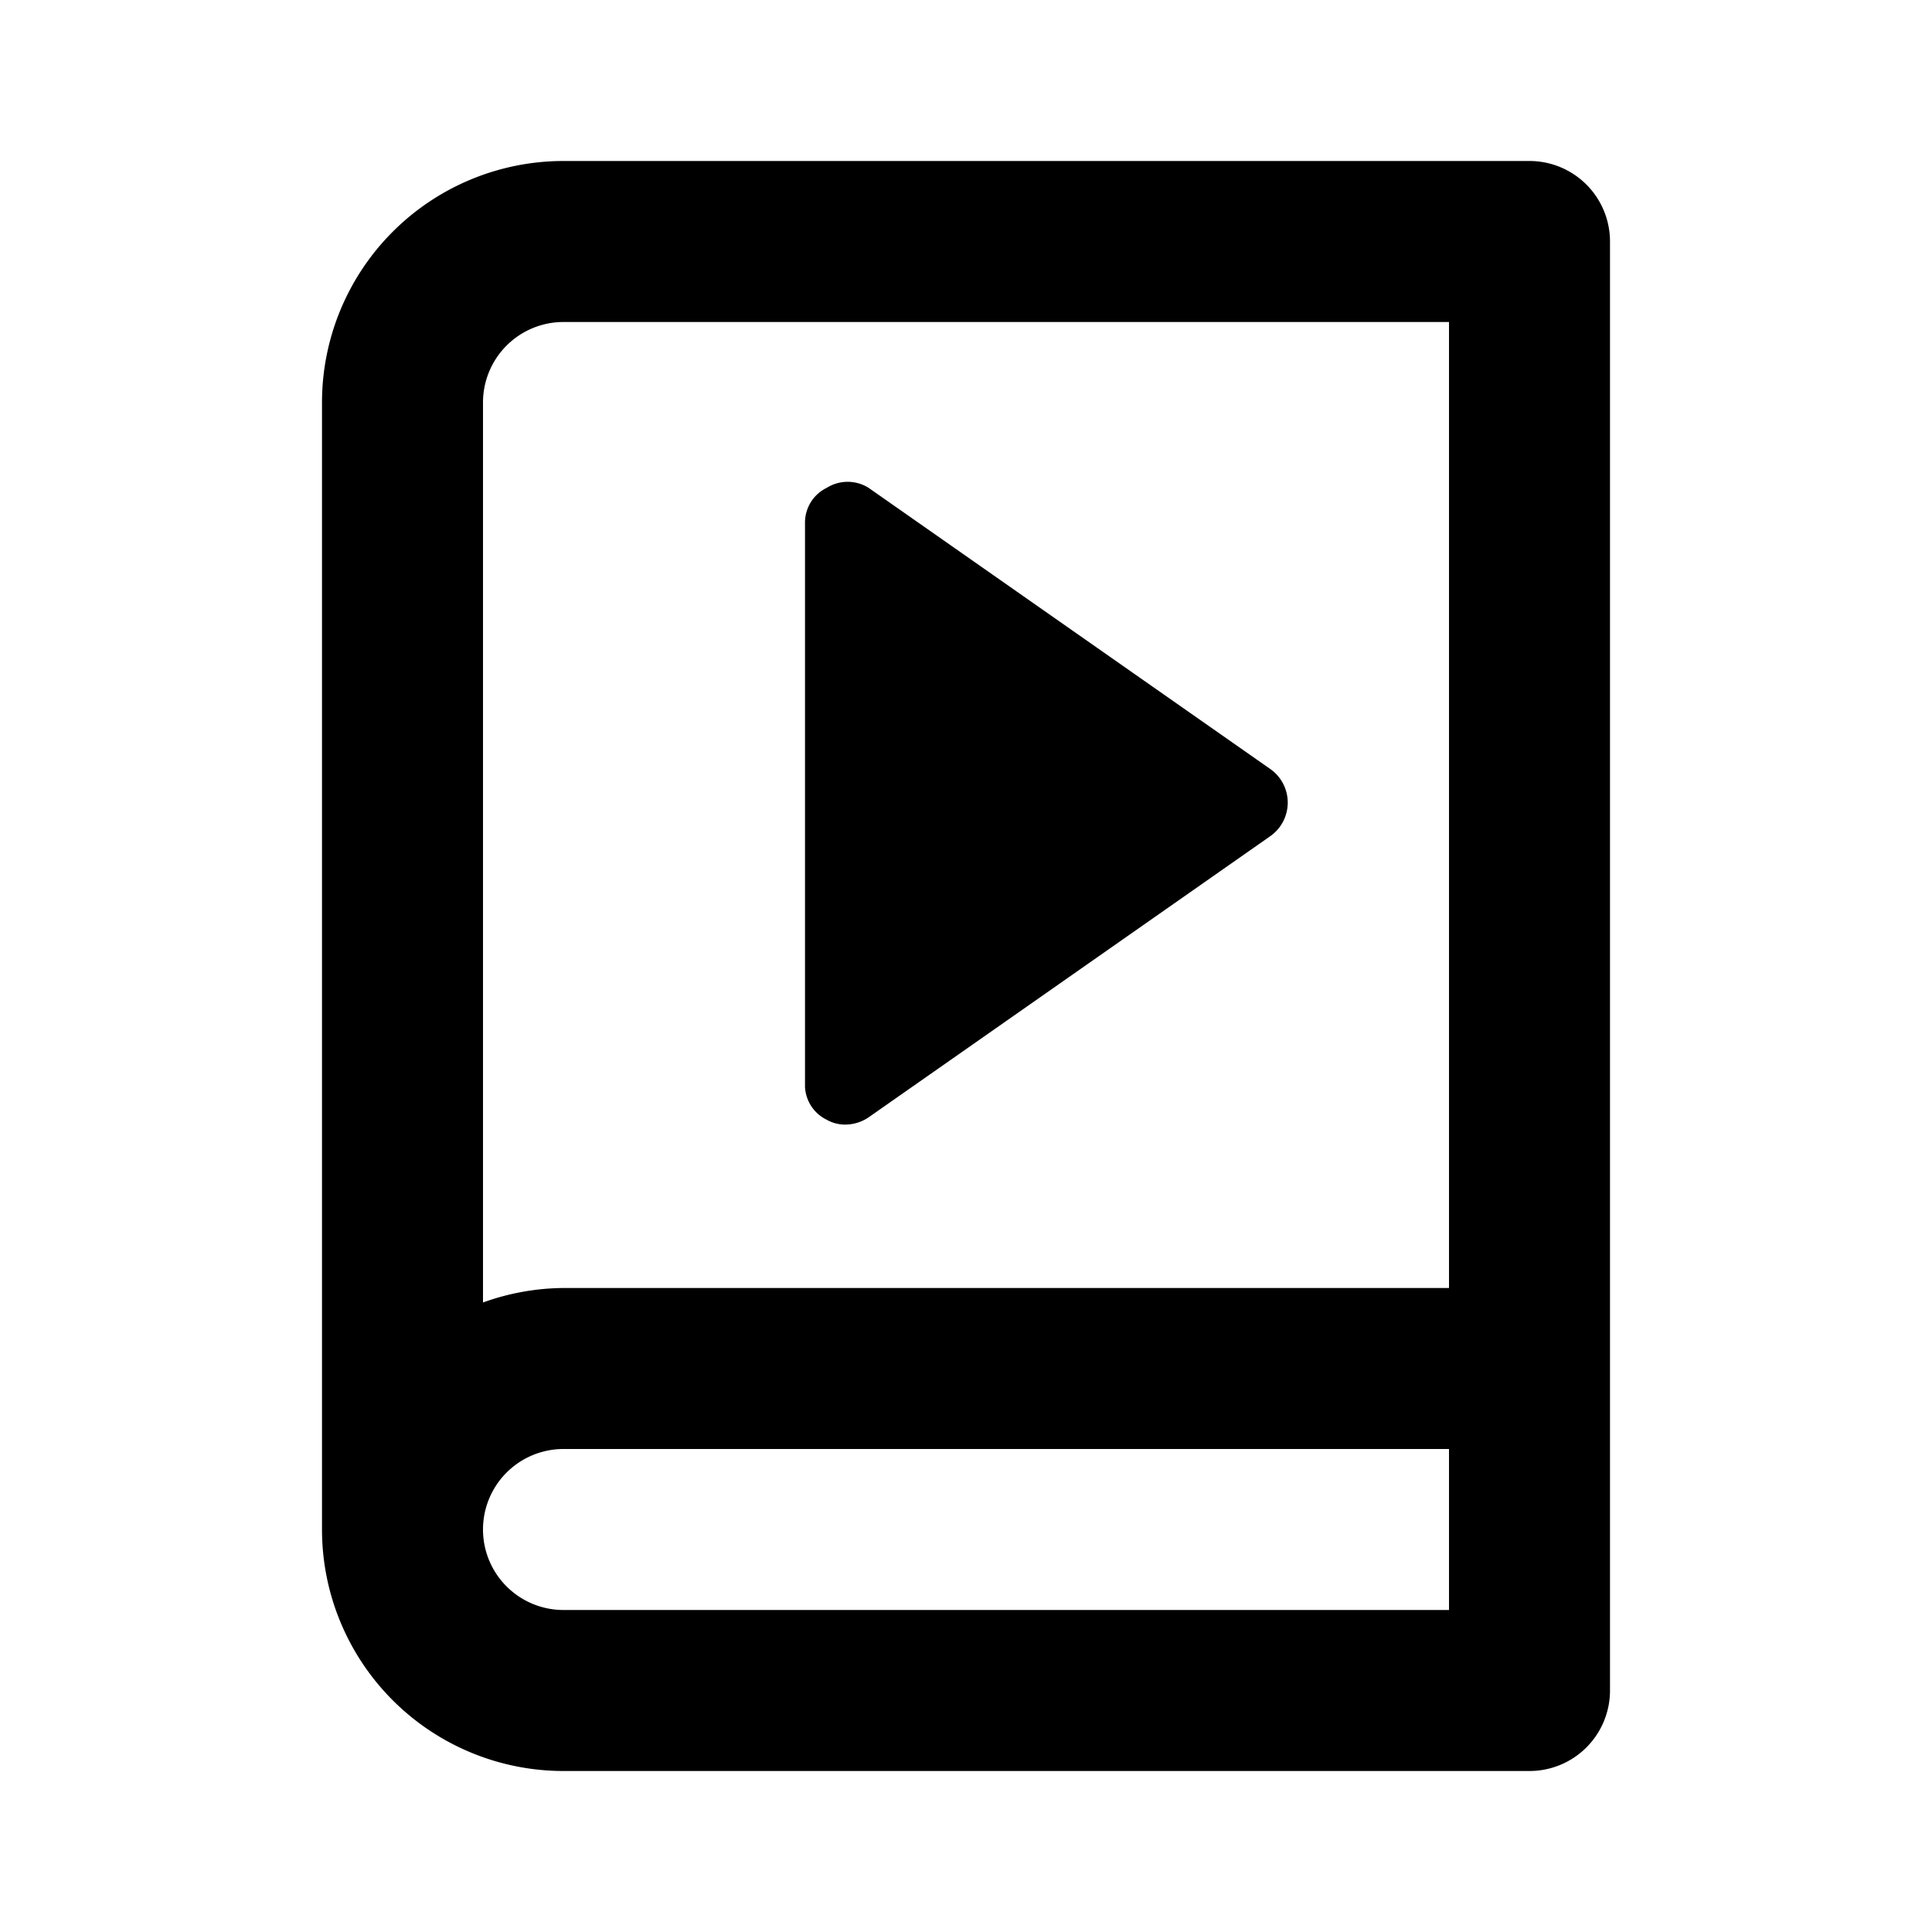 <svg id="Layer_1" data-name="Layer 1" xmlns="http://www.w3.org/2000/svg" viewBox="0 0 24 24"><title>Video Library</title><path d="M19,2H7A3,3,0,0,0,4,5V19a3,3,0,0,0,3,3H19a1,1,0,0,0,1-1V3A1,1,0,0,0,19,2ZM7,4H18V16H7a3,3,0,0,0-1,.18V5A1,1,0,0,1,7,4ZM18,20H7a1,1,0,0,1,0-2H18v2Zm-8-6.5v-7a.48.48,0,0,1,.27-.44.49.49,0,0,1,.52,0l5,3.5a.51.51,0,0,1,0,.82l-5,3.5a.52.52,0,0,1-.29.09.46.46,0,0,1-.23-.06A.48.48,0,0,1,10,13.5Z"/></svg>